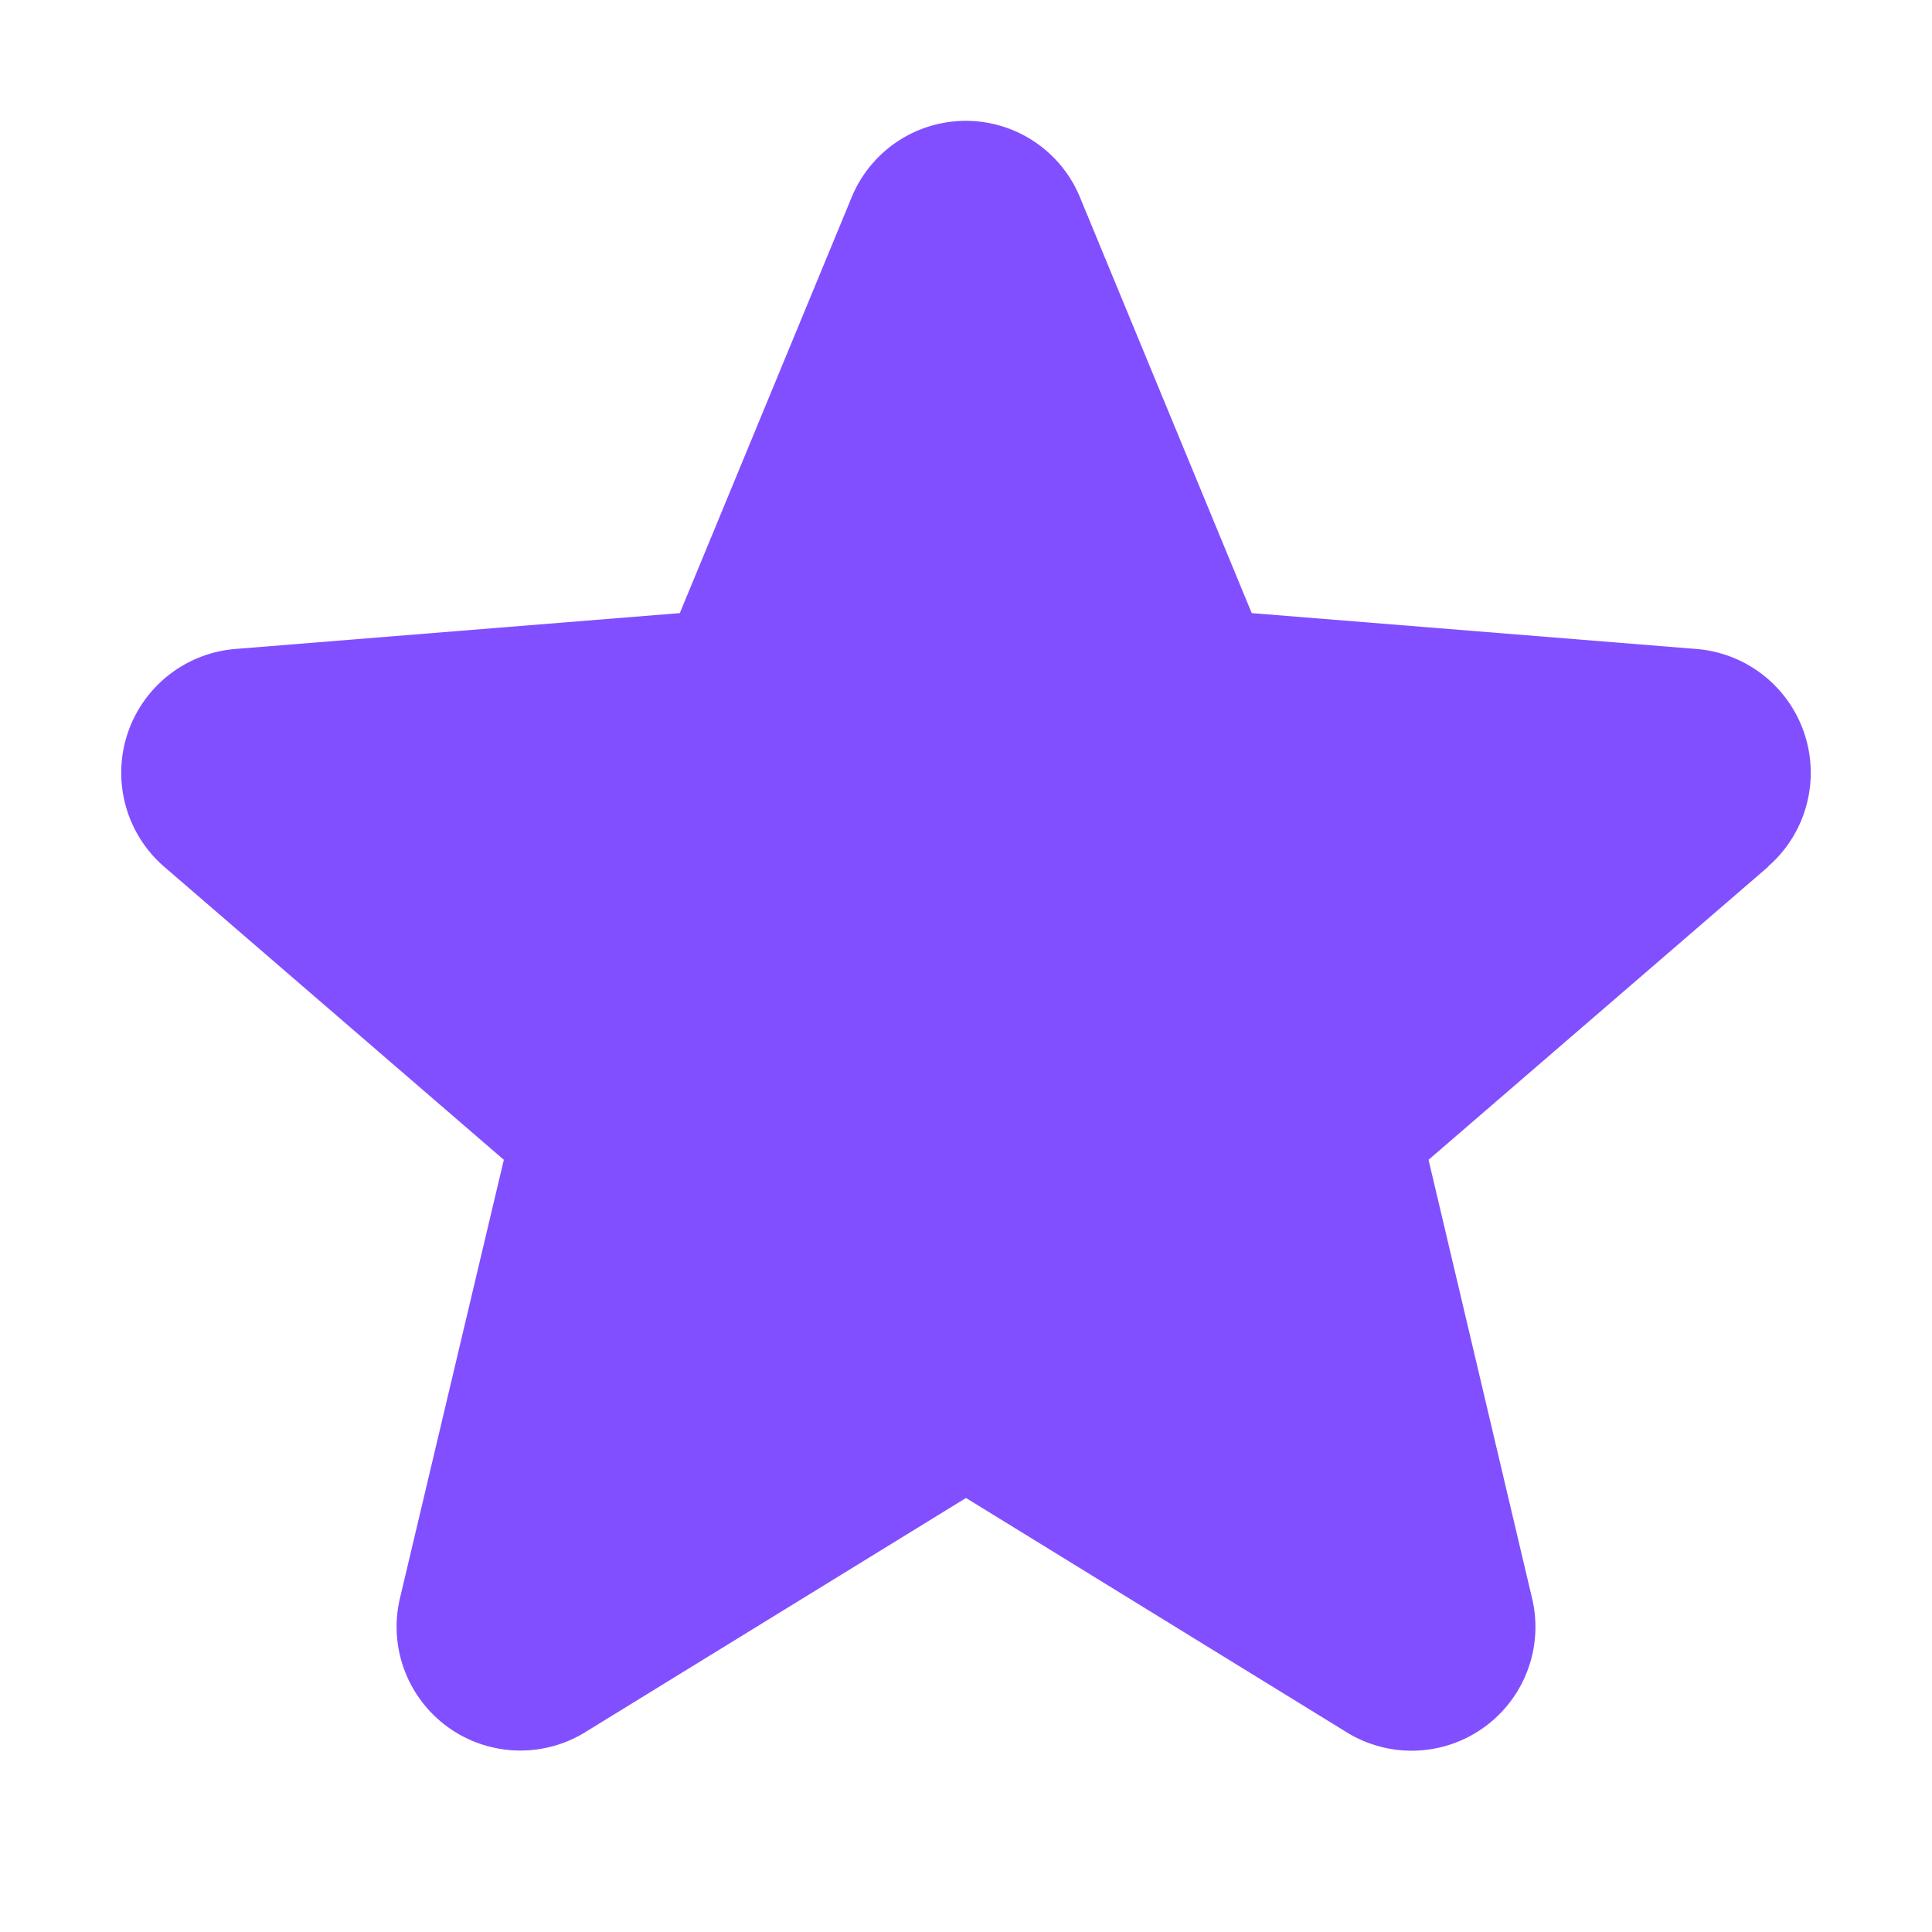 <svg xmlns="http://www.w3.org/2000/svg" viewBox="0 0 256 256" focusable="false" color="rgb(129, 79, 255)" style="user-select: none; width: 100%; height: 100%; display: inline-block; fill: rgb(129, 79, 255); color: rgb(129, 79, 255); flex-shrink: 0;"><g color="rgb(129, 79, 255)" weight="fill"><path d="M234.29,114.85l-45,38.83L203,211.75a16.4,16.4,0,0,1-24.5,17.82L128,198.49,77.47,229.57A16.4,16.4,0,0,1,53,211.75l13.76-58.07-45-38.83A16.46,16.46,0,0,1,31.08,86l59-4.76,22.76-55.08a16.36,16.36,0,0,1,30.27,0l22.75,55.08,59,4.76a16.46,16.46,0,0,1,9.37,28.86Z"></path></g></svg>
